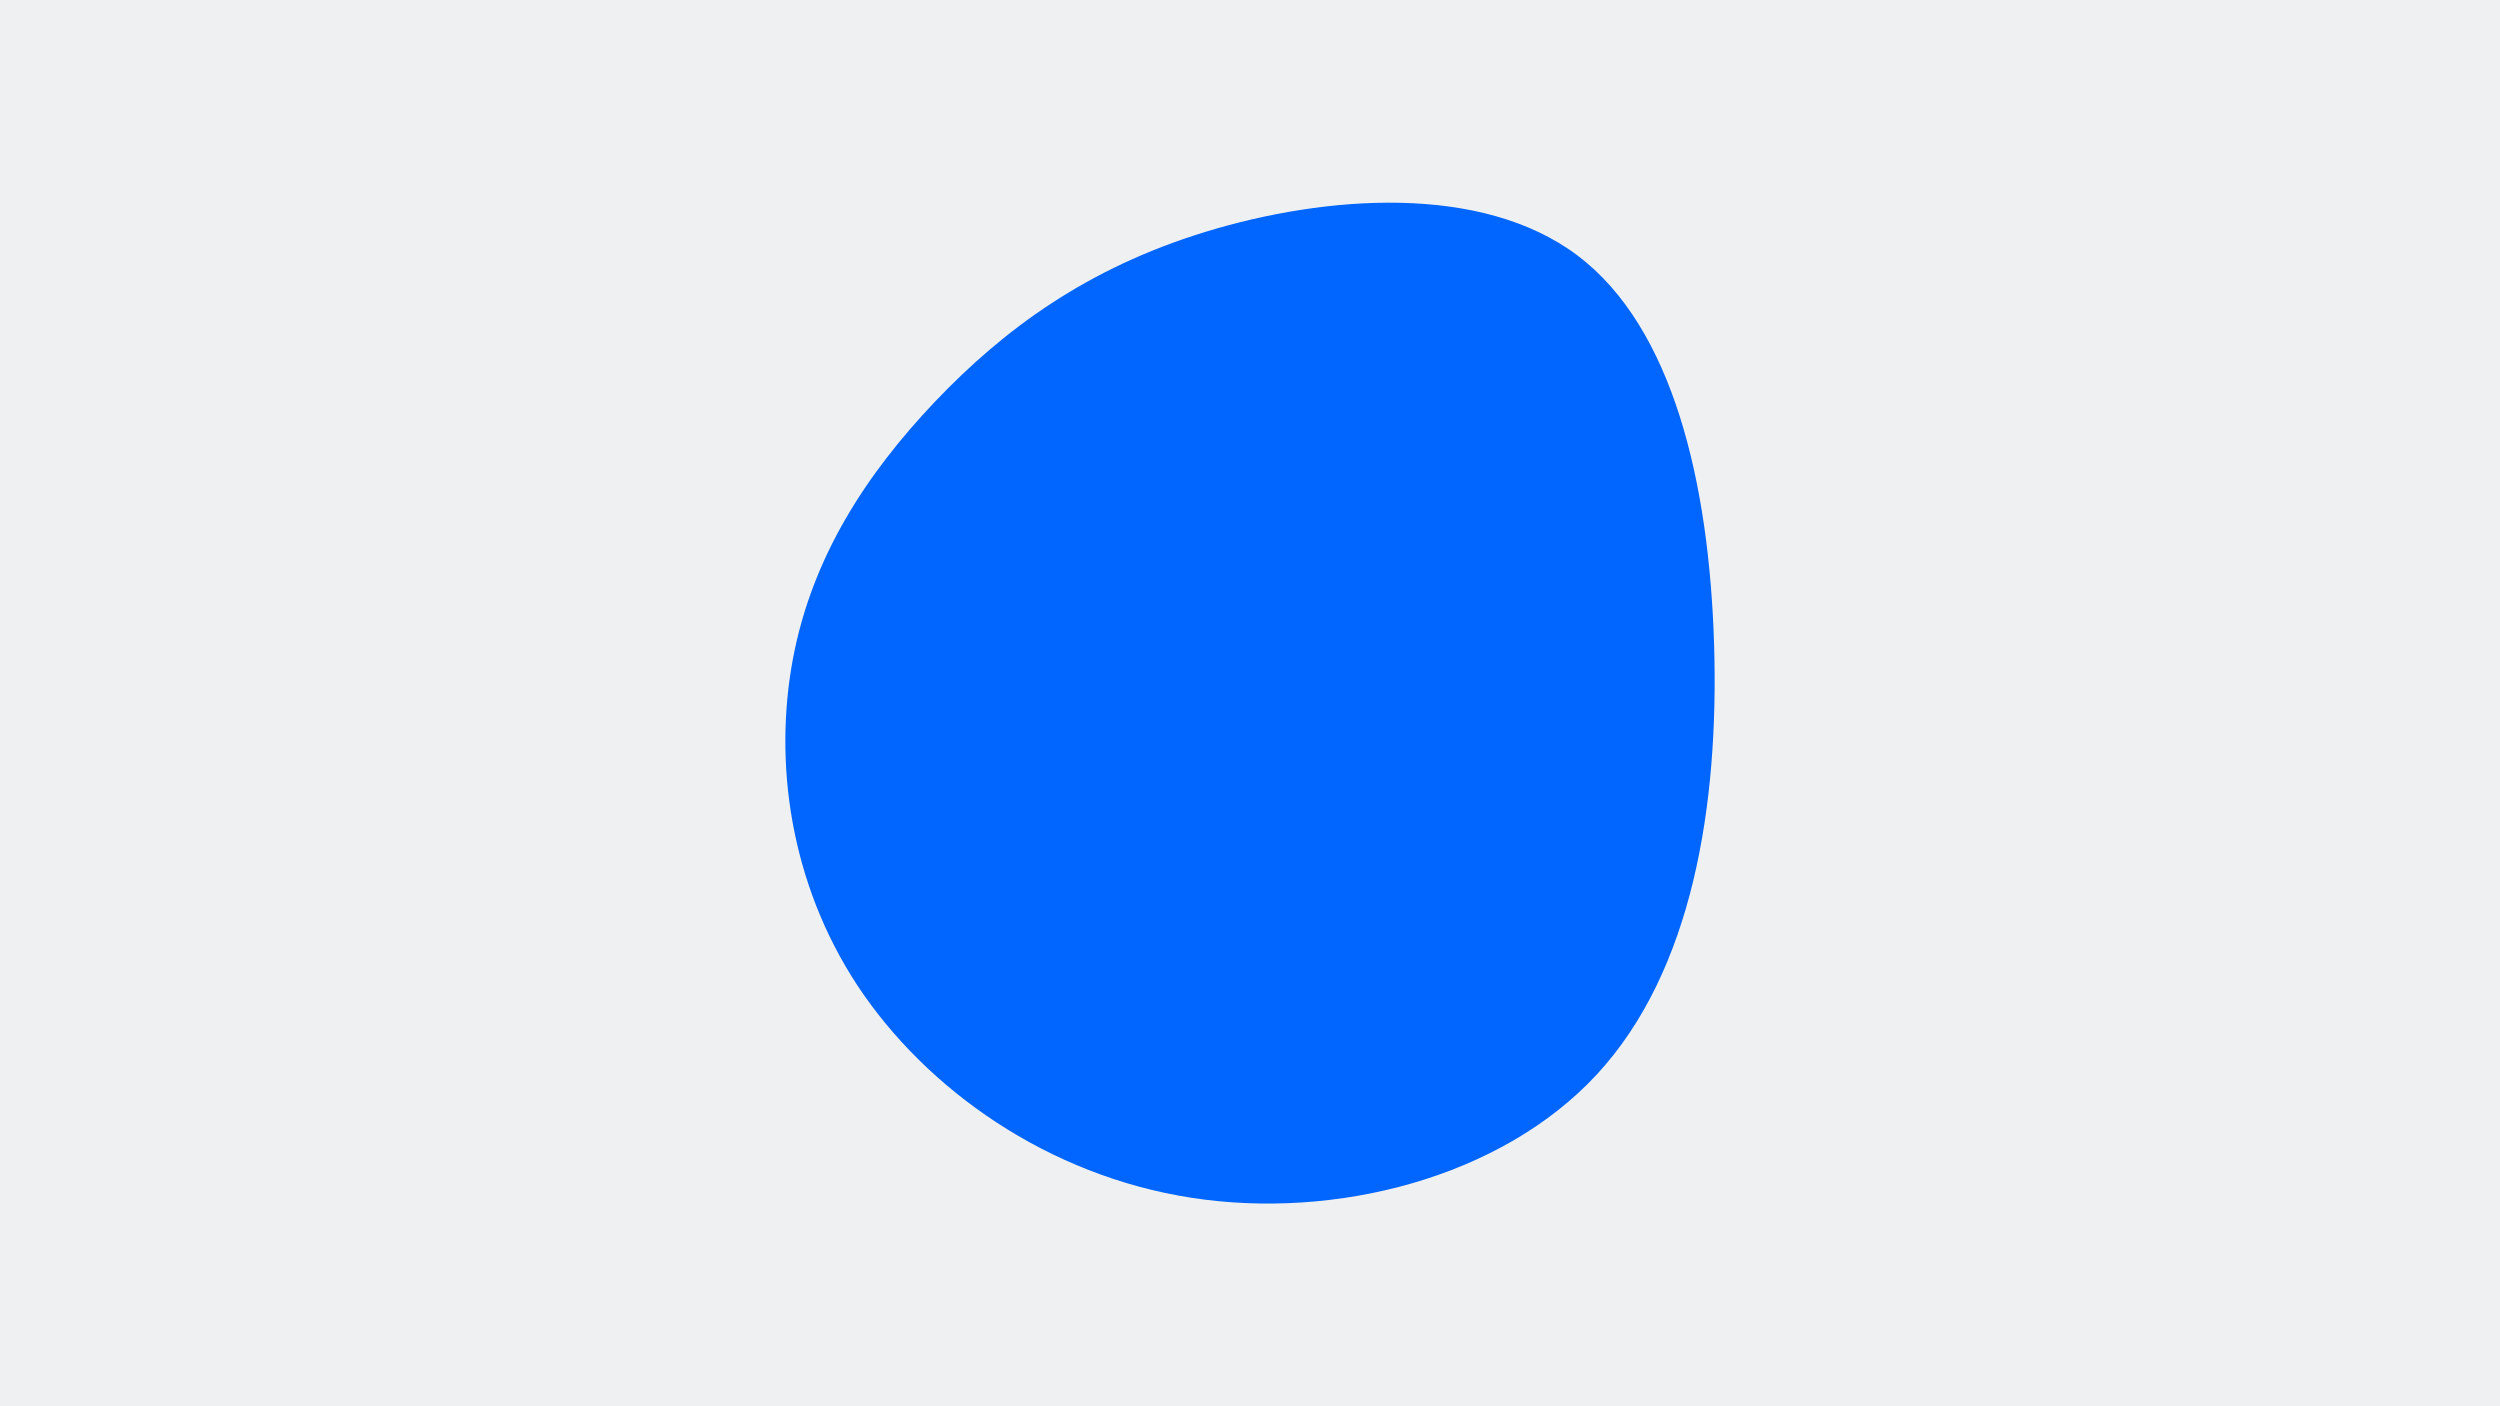 <svg id="visual" viewBox="0 0 960 540" width="960" height="540" xmlns="http://www.w3.org/2000/svg" xmlns:xlink="http://www.w3.org/1999/xlink" version="1.1"><rect x="0" y="0" width="960" height="540" fill="#EFF0F1"></rect><g transform="translate(449.107 245.463)"><path d="M156.6 -147.4C193.4 -119.7 207.2 -59.9 209.1 1.9C211 63.6 200.9 127.3 164.1 167.1C127.3 206.9 63.6 223 8.5 214.5C-46.7 206 -93.3 173 -119.7 133.2C-146 93.3 -152 46.7 -144.6 7.4C-137.2 -31.8 -116.3 -63.6 -90 -91.3C-63.6 -119 -31.8 -142.5 14 -156.5C59.9 -170.5 119.7 -175.1 156.6 -147.4" fill="#0066FF"></path></g></svg>
